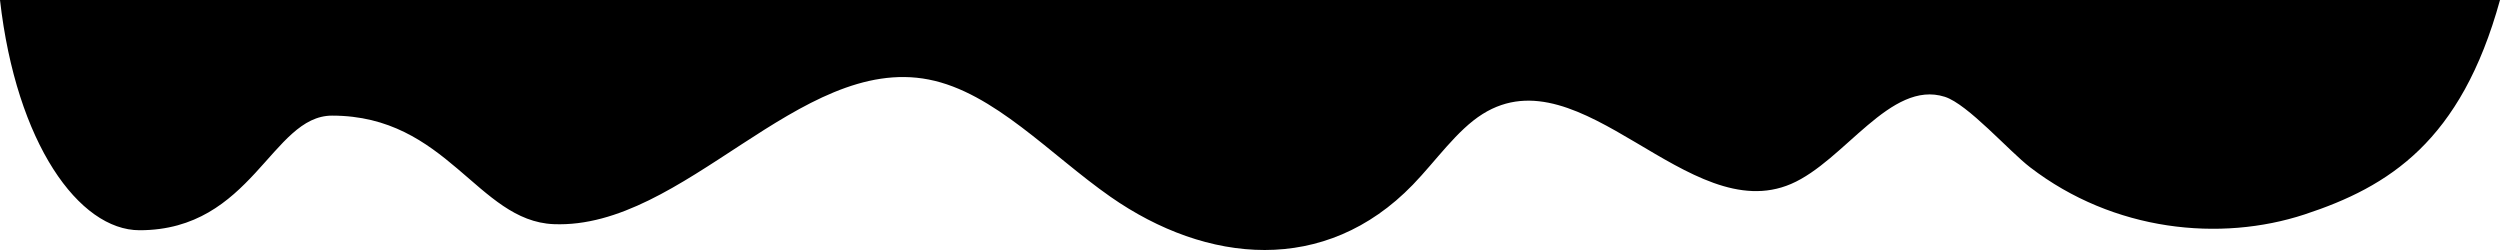 <svg xmlns="http://www.w3.org/2000/svg" viewBox="0 0 1000 100" preserveAspectRatio="none">
<path class="divider-fill" d="M 0,-4.3035178e-6 C 6.51,57.38 31.64,92.093 55.83,92.093 c 45,0 52.81,-45.843 77,-45.843 46,0 58.22,42.174 88.64,43.414 52,2.104 98.42,-67.931 150,-57.858 26.12,5.082 48.66,30.108 72.73,46.911 38.47,26.855 85.75,31.511 120.94,-4.828 9.28,-9.585 17.62,-21.844 27.93,-28.299 39.48,-24.711 82.38,45.599 123.36,27.984 21.4,-9.199 39.75,-41.767 61.49,-34.855 9.2,2.927 25.66,21.692 34.1,28.177 33.48,25.727 76.14,29.935 109.81,18.876 33.67,-11.059 62.57,-29.153 78.17,-85.771 z"/>
</svg>